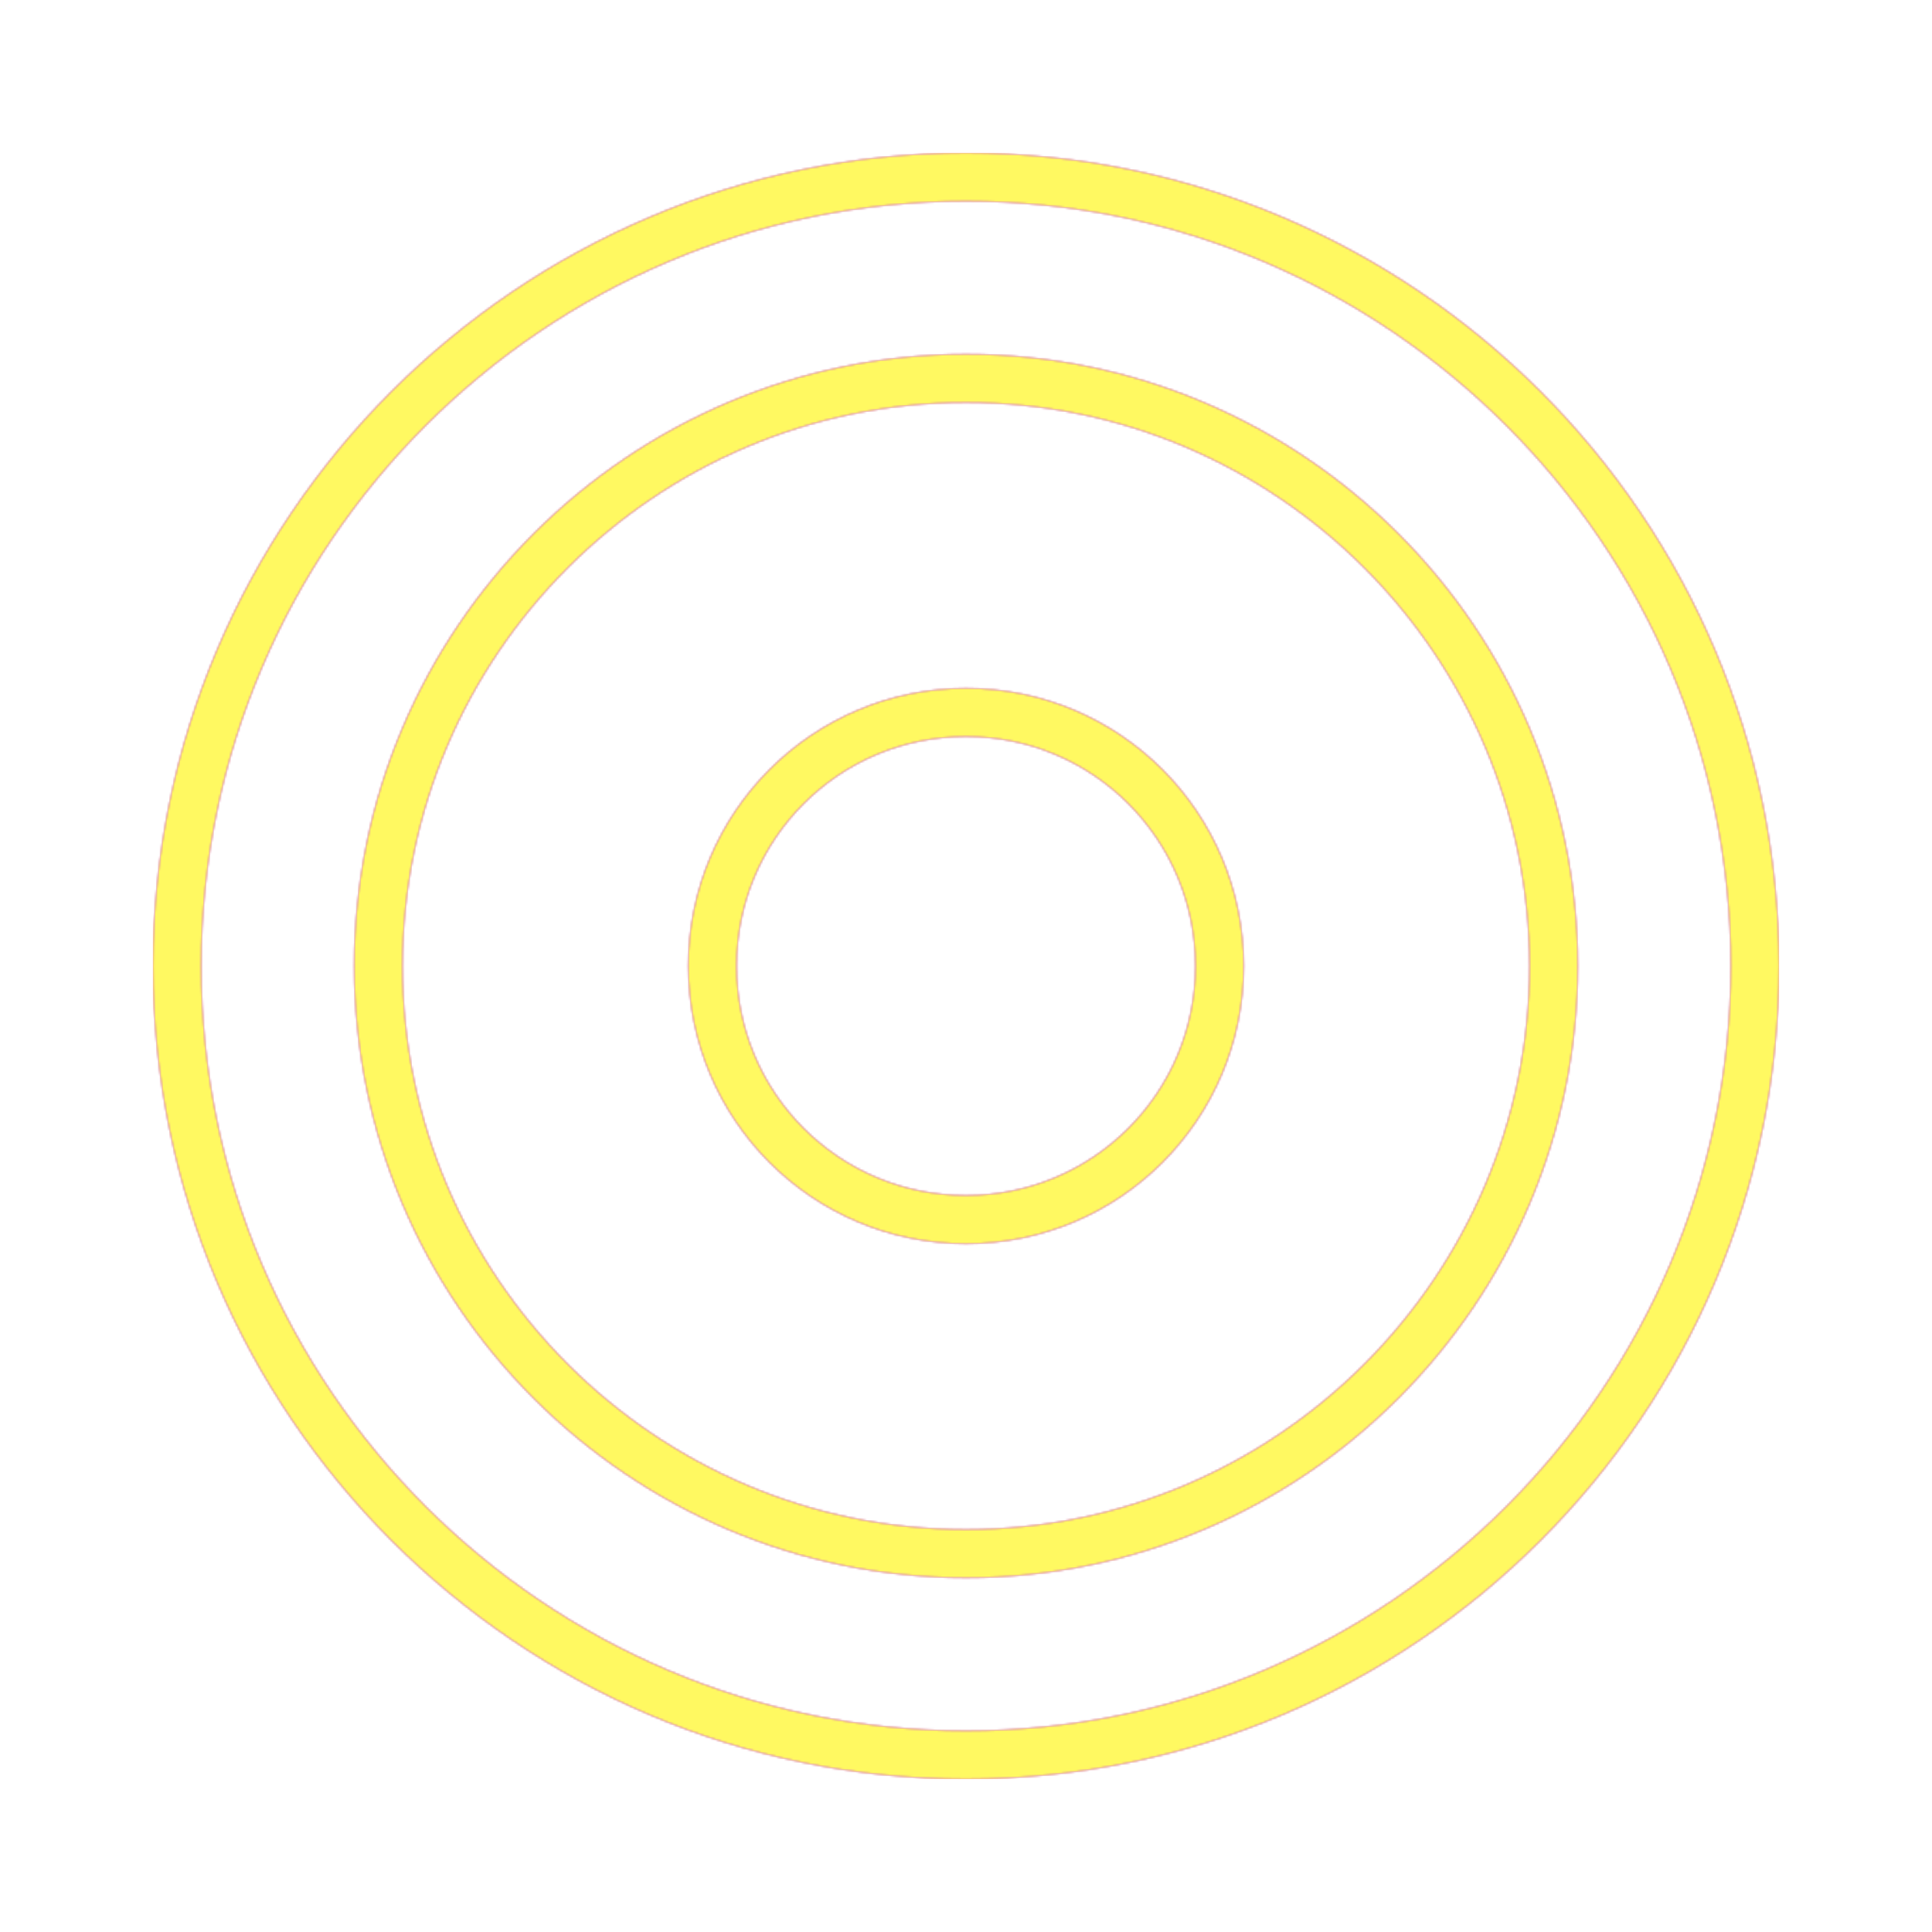 <svg version="1.1" xmlns="http://www.w3.org/2000/svg" xmlns:xlink="http://www.w3.org/1999/xlink" viewBox="0,0,1024,1024">
	<!-- Color names: teamapps-color-1, teamapps-color-2, teamapps-color-3 -->
	<desc>adjust icon - Licensed under Apache License v2.0 (http://www.apache.org/licenses/LICENSE-2.0) - Created with Iconfu.com - Derivative work of Material icons (Copyright Google Inc.)</desc>
	<defs>
		<radialGradient cx="0" cy="0" r="1448.15" id="color-3Oc7eJyZ" gradientUnits="userSpaceOnUse">
			<stop offset="0.08" stop-color="#ffffff"/>
			<stop offset="1" stop-color="#000000"/>
		</radialGradient>
		<linearGradient x1="0" y1="1024" x2="1024" y2="0" id="color-OPHL5Hvx" gradientUnits="userSpaceOnUse">
			<stop offset="0.2" stop-color="#000000"/>
			<stop offset="0.8" stop-color="#ffffff"/>
		</linearGradient>
		<filter id="filter-o9B8aMzg" color-interpolation-filters="sRGB">
			<feOffset/>
		</filter>
		<mask id="mask-4D60ChYi">
			<rect fill="url(#color-OPHL5Hvx)" x="81.06" y="81.06" width="861.87" height="861.87"/>
		</mask>
		<mask id="mask-AgP9IJtF">
			<path d="M942.94,512c0,237.47 -193.46,430.94 -430.94,430.94c-237.47,0 -430.94,-193.46 -430.94,-430.94c0,-237.47 193.46,-430.94 430.94,-430.94c237.47,0 430.94,193.46 430.94,430.94zM810.66,512c0,-164.61 -134.05,-298.66 -298.66,-298.66c-164.61,0 -298.66,134.05 -298.66,298.66c0,164.61 134.05,298.66 298.66,298.66c164.61,0 298.66,-134.05 298.66,-298.66zM659.2,512c0,81.43 -65.77,147.2 -147.2,147.2c-81.43,0 -147.2,-65.77 -147.2,-147.2c0,-81.43 65.77,-147.2 147.2,-147.2c81.43,0 147.2,65.77 147.2,147.2zM512,106.66c-223.34,0 -405.34,182 -405.34,405.34c0,223.34 182,405.34 405.34,405.34c223.34,0 405.34,-182 405.34,-405.34c0,-223.34 -182,-405.34 -405.34,-405.34zM512,836.26c-178.75,0 -324.26,-145.51 -324.26,-324.26c0,-178.75 145.51,-324.26 324.26,-324.26c178.75,0 324.26,145.51 324.26,324.26c0,178.75 -145.51,324.26 -324.26,324.26zM512,390.4c-67.29,0 -121.6,54.31 -121.6,121.6c0,67.29 54.31,121.6 121.6,121.6c67.29,0 121.6,-54.31 121.6,-121.6c0,-67.29 -54.31,-121.6 -121.6,-121.6z" fill="#ffffff"/>
		</mask>
		<mask id="mask-cGrP5Kd5">
			<path d="M942.94,512c0,237.47 -193.46,430.94 -430.94,430.94c-237.47,0 -430.94,-193.46 -430.94,-430.94c0,-237.47 193.46,-430.94 430.94,-430.94c237.47,0 430.94,193.46 430.94,430.94zM810.66,512c0,-164.61 -134.05,-298.66 -298.66,-298.66c-164.61,0 -298.66,134.05 -298.66,298.66c0,164.61 134.05,298.66 298.66,298.66c164.61,0 298.66,-134.05 298.66,-298.66zM659.2,512c0,81.43 -65.77,147.2 -147.2,147.2c-81.43,0 -147.2,-65.77 -147.2,-147.2c0,-81.43 65.77,-147.2 147.2,-147.2c81.43,0 147.2,65.77 147.2,147.2zM512,106.66c-223.34,0 -405.34,182 -405.34,405.34c0,223.34 182,405.34 405.34,405.34c223.34,0 405.34,-182 405.34,-405.34c0,-223.34 -182,-405.34 -405.34,-405.34zM512,836.26c-178.75,0 -324.26,-145.51 -324.26,-324.26c0,-178.75 145.51,-324.26 324.26,-324.26c178.75,0 324.26,145.51 324.26,324.26c0,178.75 -145.51,324.26 -324.26,324.26zM512,390.4c-67.29,0 -121.6,54.31 -121.6,121.6c0,67.29 54.31,121.6 121.6,121.6c67.29,0 121.6,-54.31 121.6,-121.6c0,-67.29 -54.31,-121.6 -121.6,-121.6z" fill="url(#color-3Oc7eJyZ)"/>
		</mask>
	</defs>
	<g fill="none" fill-rule="nonzero" style="mix-blend-mode: normal">
		<g mask="url(#mask-AgP9IJtF)">
			<g color="#ff0000" class="teamapps-color-2">
				<rect x="81.06" y="81.06" width="861.87" height="861.87" fill="currentColor"/>
			</g>
			<g color="#bc13e0" class="teamapps-color-3" mask="url(#mask-4D60ChYi)">
				<rect x="81.06" y="81.06" width="861.87" height="861.87" fill="currentColor"/>
			</g>
		</g>
		<g filter="url(#filter-o9B8aMzg)" mask="url(#mask-cGrP5Kd5)">
			<g color="#fff961" class="teamapps-color-1">
				<rect x="81.06" y="81.06" width="861.87" height="861.87" fill="currentColor"/>
			</g>
		</g>
	</g>
</svg>